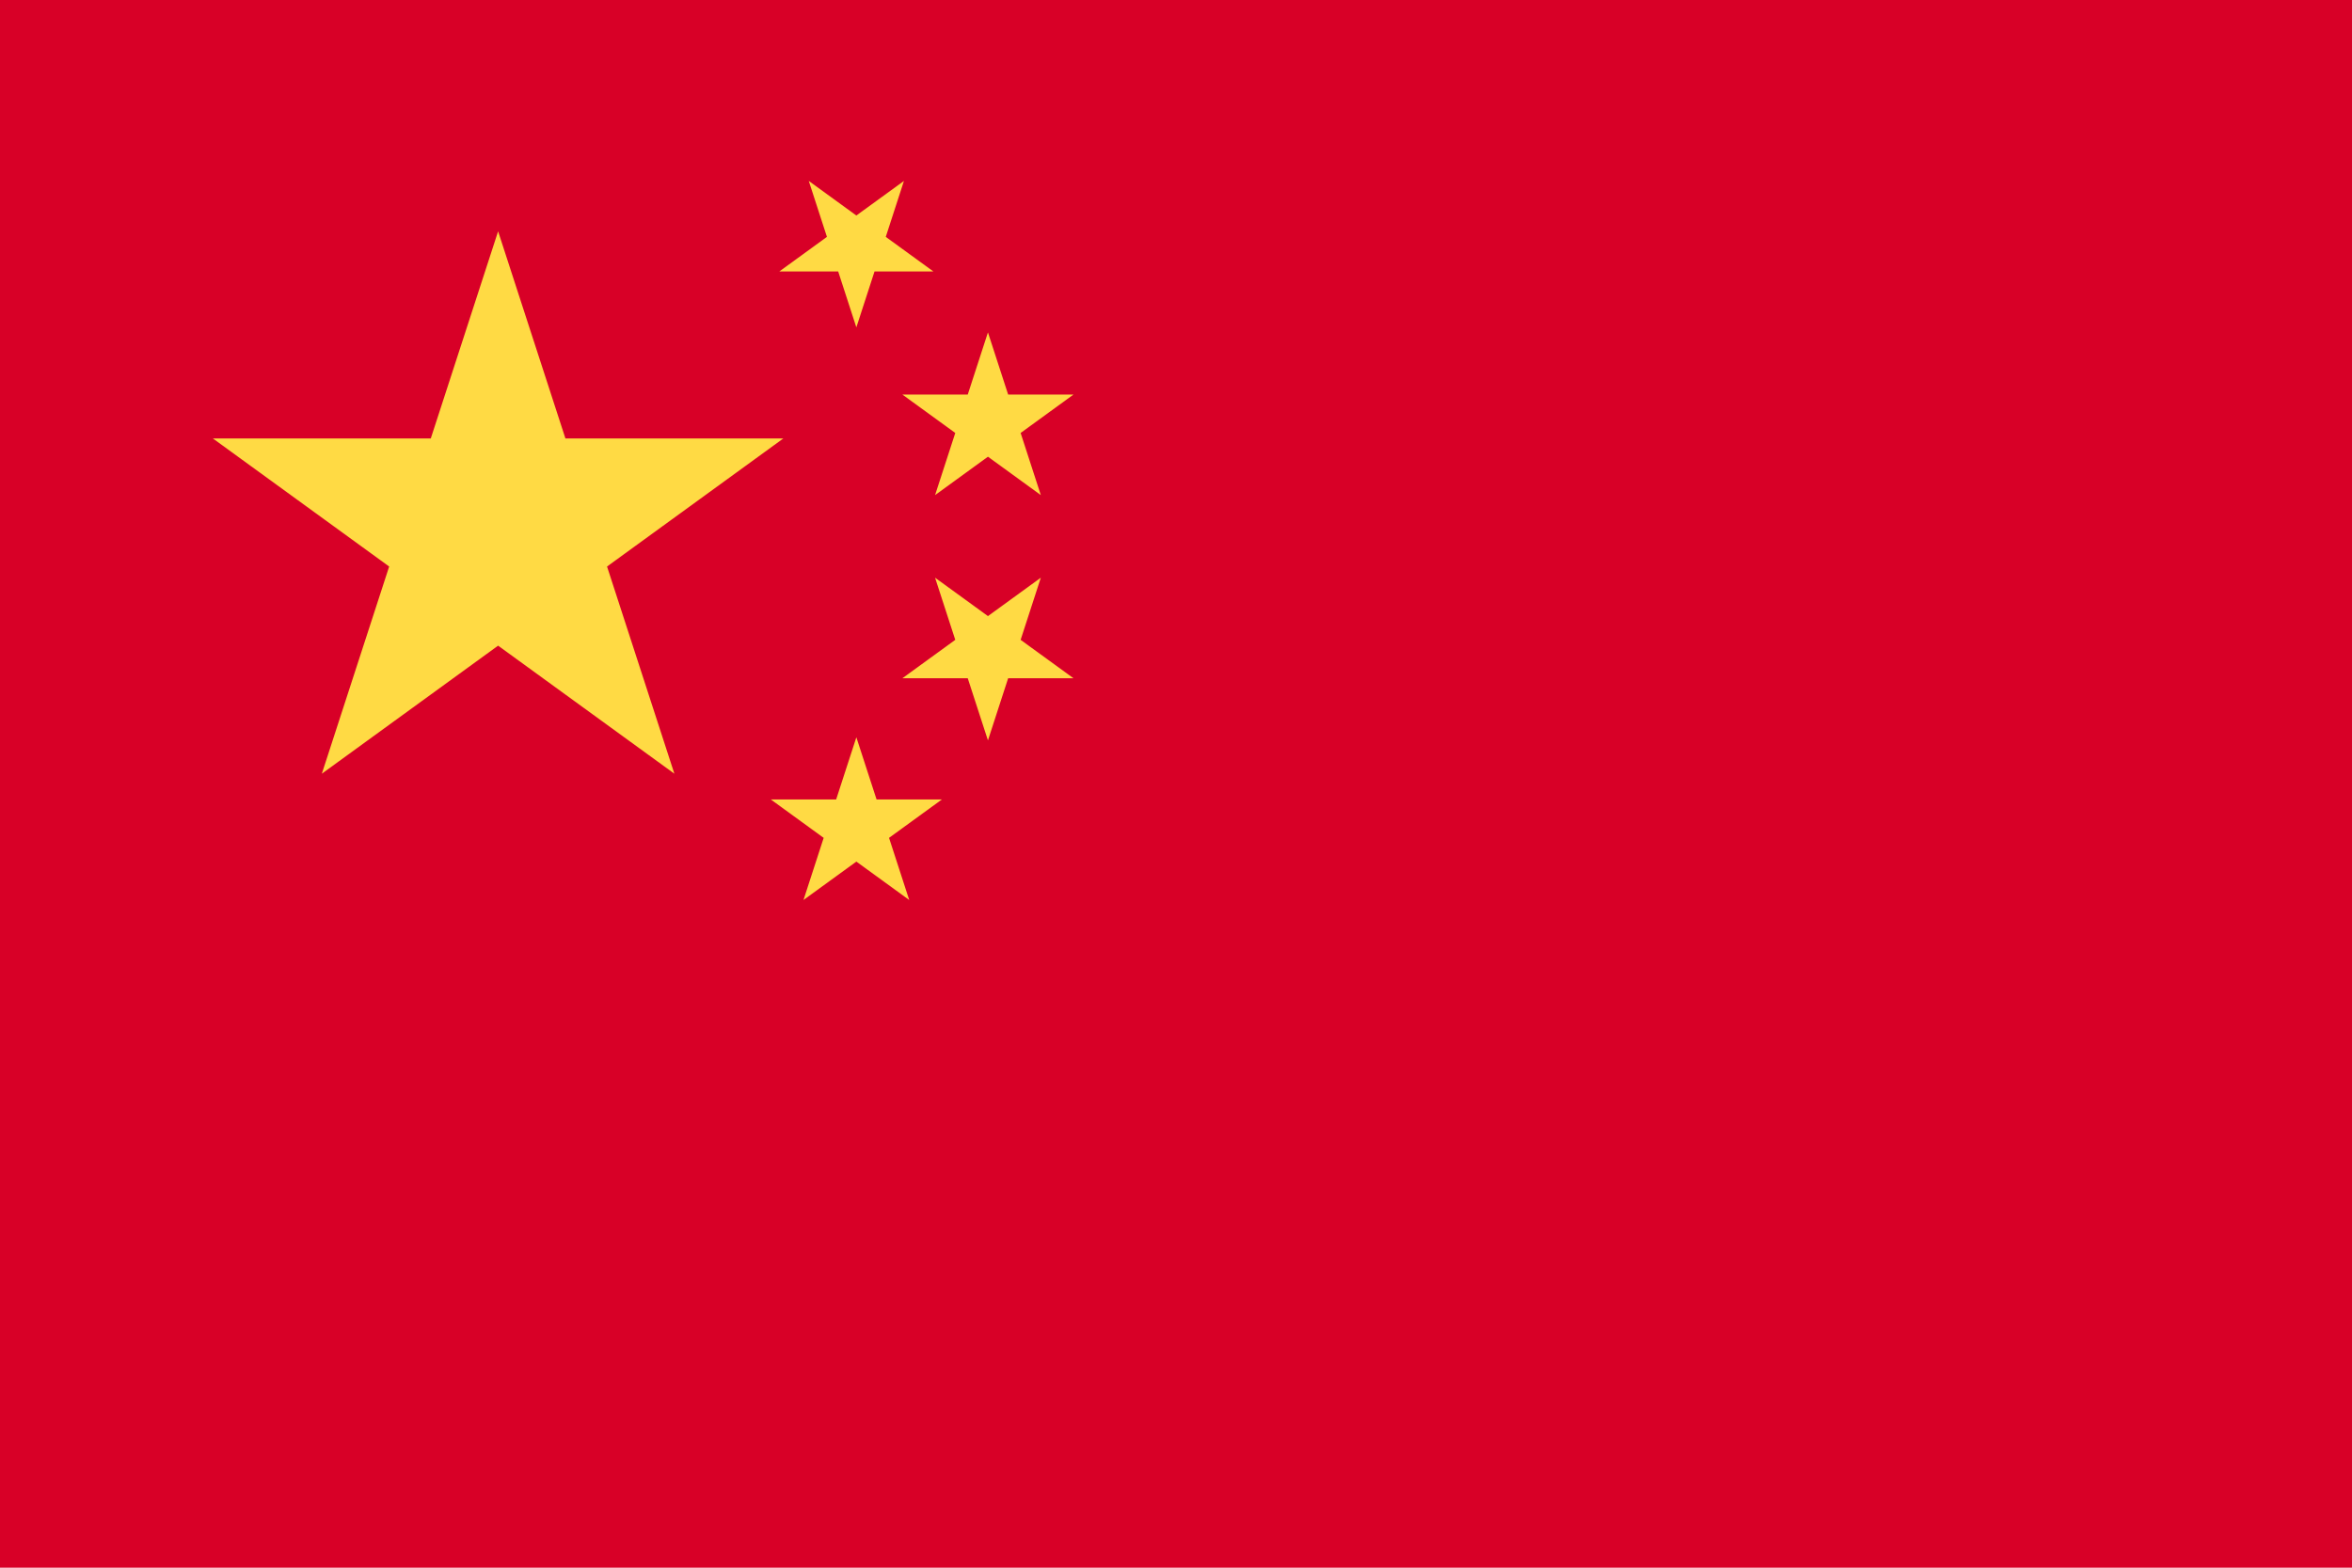 <svg xmlns="http://www.w3.org/2000/svg" width="768" height="512" viewBox="0 0 768 512">
    <path fill="#d80027" d="M0 0h768v512H0z"/>
    <path fill="#ffda44" d="M184.629 143.206h71.143l-57.556 41.817 21.985 67.662-57.556-41.818-57.557 41.818 21.984-67.662-57.556-41.817h71.143l21.986-67.66zm77.731 150.733l6.594-20.297-17.267-12.546h21.343l6.595-20.299 6.598 20.3h21.342l-17.267 12.544 6.595 20.3-17.268-12.547zm60.234-52.126l-6.595-20.295-21.345-.002 17.27-12.546-6.598-20.297 17.268 12.543 17.267-12.543-6.595 20.297 17.265 12.546H329.19zM339.86 161.7l-17.266-12.543-17.268 12.546 6.598-20.3-17.27-12.543 21.346-.002 6.594-20.299 6.595 20.299h21.342l-17.265 12.546zm-54.297-73.05l-5.937 18.271-5.936-18.271-19.208.002 15.54-11.292-5.935-18.27 15.539 11.292 15.54-11.29-5.934 18.269 15.54 11.289z"/>
</svg>
